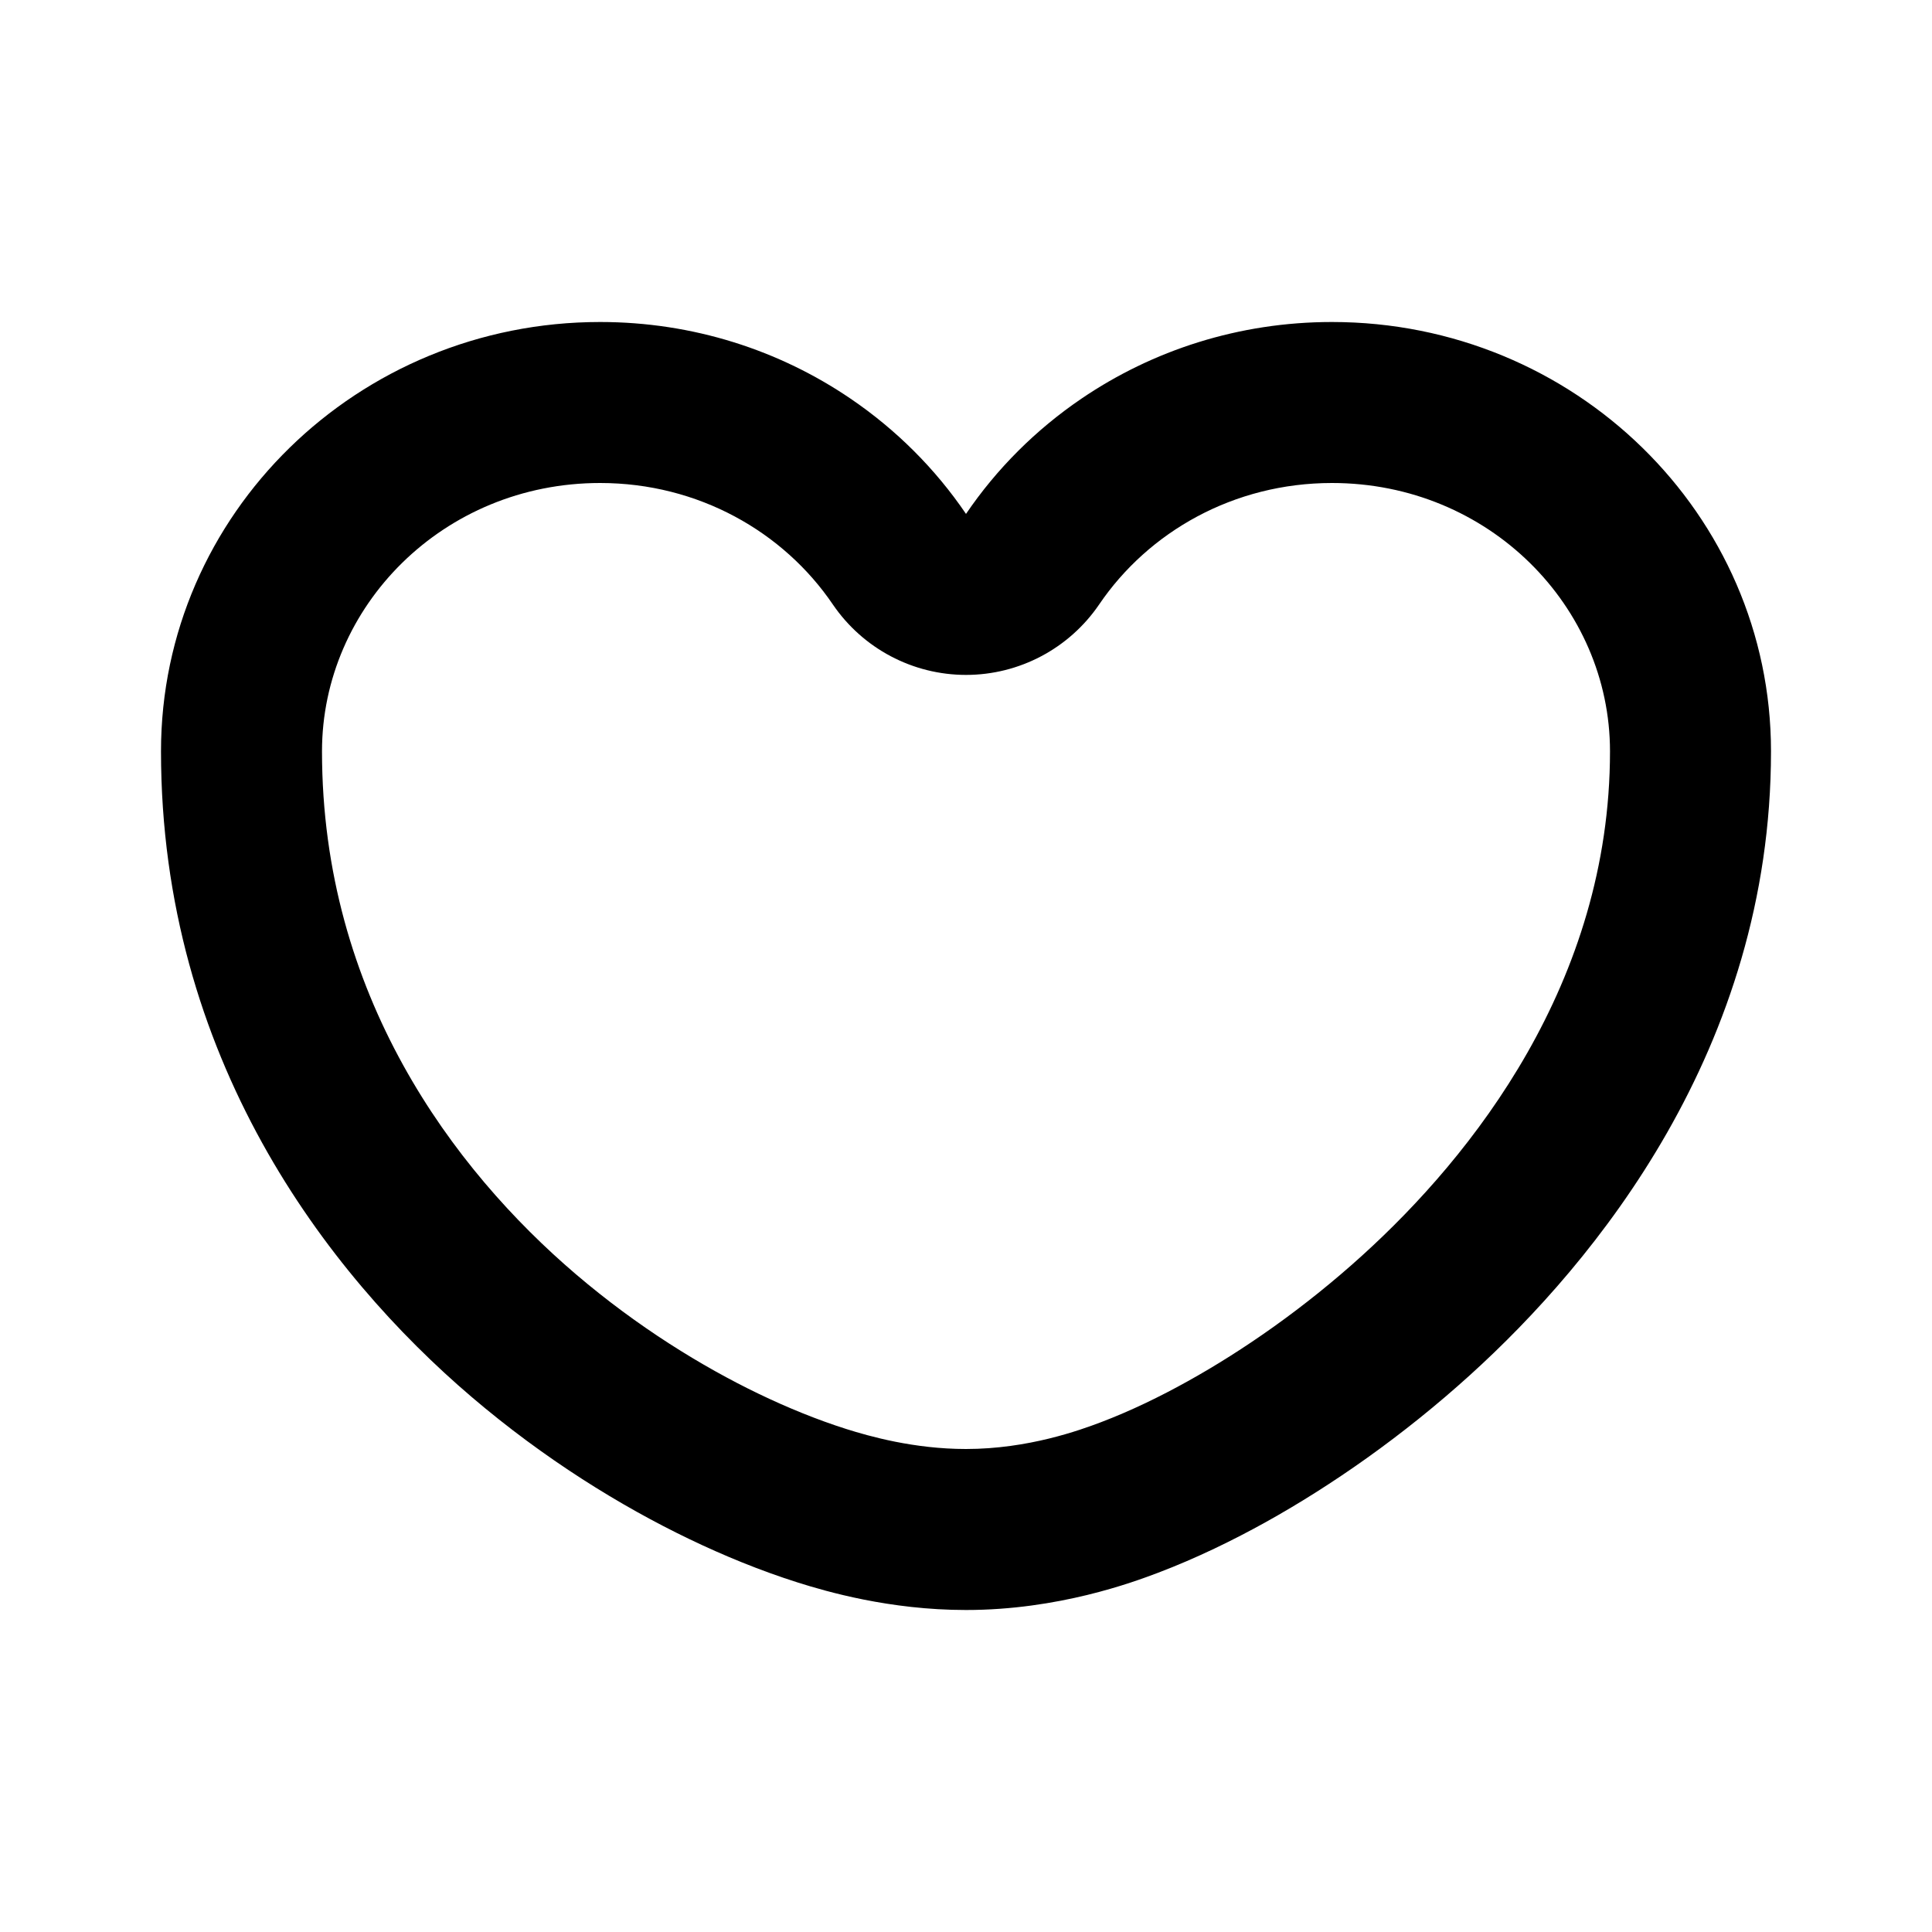 <svg width="24" height="24" viewBox="0 0 24 24"  xmlns="http://www.w3.org/2000/svg">
<path fill-rule="evenodd" clip-rule="evenodd" d="M12 8.384C11.338 8.384 10.719 8.056 10.346 7.509C9.733 6.606 8.674 6 7.455 6C5.504 6 4 7.535 4 9.333C4 12.354 5.629 14.528 7.155 15.83C7.919 16.482 8.719 16.975 9.428 17.316L8.561 19.118C7.71 18.709 6.763 18.125 5.857 17.352C4.061 15.82 2 13.137 2 9.333C2 6.388 4.442 4 7.455 4C8.611 4 9.684 4.352 10.567 4.953C11.132 5.337 11.619 5.823 12 6.384C12.381 5.823 12.868 5.337 13.433 4.953C14.316 4.352 15.389 4 16.546 4C19.558 4 22 6.388 22 9.333C22 13.032 19.805 15.682 18.266 17.077C17.428 17.837 16.542 18.453 15.728 18.906C15.323 19.131 14.868 19.354 14.387 19.537C14.07 19.657 13.147 20 12 20C11.048 20 10.261 19.769 9.912 19.659C9.444 19.511 8.987 19.323 8.561 19.118L9.428 17.316C9.784 17.487 10.151 17.637 10.514 17.752C10.796 17.841 11.353 18 12 18C12.774 18 13.418 17.765 13.677 17.667C14.048 17.526 14.414 17.348 14.755 17.158C15.441 16.777 16.202 16.249 16.922 15.596C18.287 14.359 20 12.207 20 9.333C20 7.535 18.496 6 16.546 6C15.326 6 14.267 6.606 13.654 7.509C13.281 8.056 12.662 8.384 12 8.384Z" fill="currentColor"/>
</svg>

